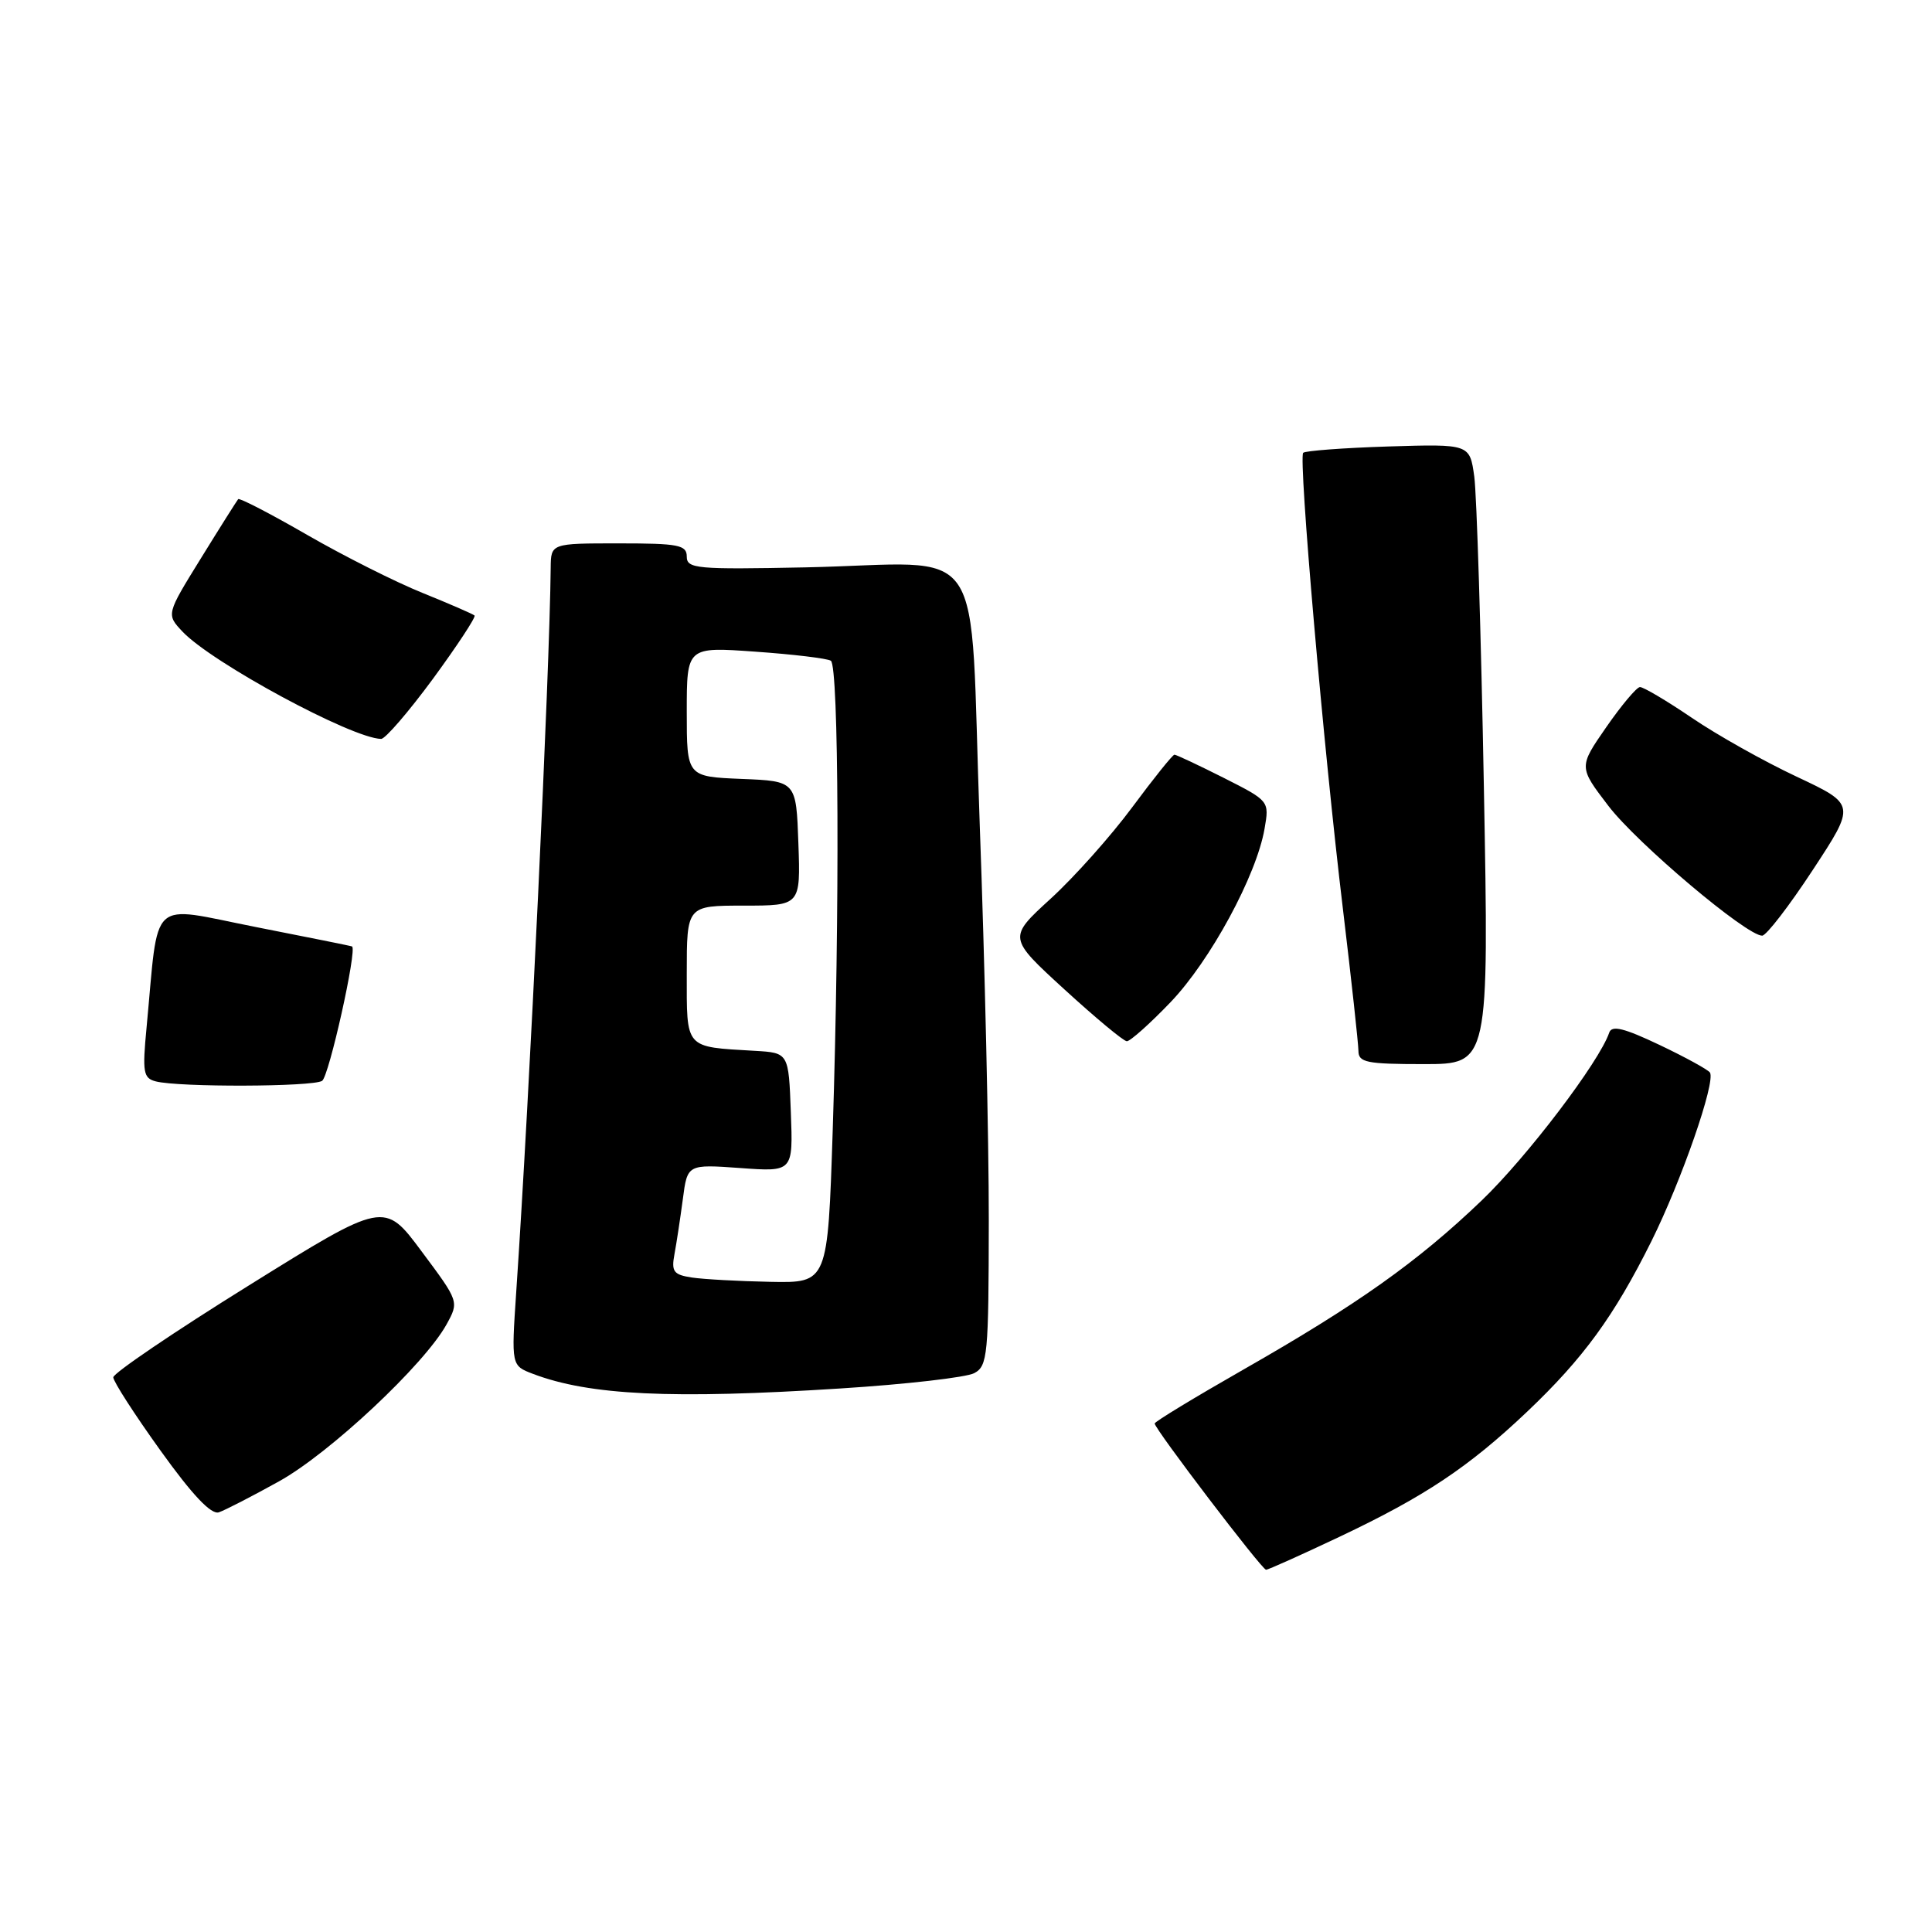 <?xml version="1.0" encoding="UTF-8" standalone="no"?>
<!DOCTYPE svg PUBLIC "-//W3C//DTD SVG 1.1//EN" "http://www.w3.org/Graphics/SVG/1.1/DTD/svg11.dtd" >
<svg xmlns="http://www.w3.org/2000/svg" xmlns:xlink="http://www.w3.org/1999/xlink" version="1.1" viewBox="0 0 256 256">
 <g >
 <path fill="currentColor"
d=" M 177.56 203.60 C 188.79 198.28 194.62 194.39 202.34 187.07 C 209.80 179.99 213.87 174.41 218.82 164.47 C 222.82 156.42 227.35 143.38 226.58 142.12 C 226.34 141.75 223.35 140.10 219.92 138.47 C 215.19 136.22 213.57 135.82 213.23 136.83 C 211.93 140.68 202.33 153.32 196.34 159.06 C 187.87 167.18 179.89 172.84 164.75 181.48 C 158.29 185.17 153.00 188.38 153.00 188.62 C 153.00 189.34 167.21 208.00 167.76 208.00 C 168.04 208.00 172.45 206.02 177.56 203.60 Z  M 37.00 196.27 C 43.71 192.54 56.22 180.82 59.17 175.49 C 60.83 172.47 60.83 172.47 55.87 165.82 C 50.92 159.16 50.92 159.16 32.97 170.33 C 23.09 176.47 15.02 181.95 15.01 182.50 C 15.01 183.05 17.82 187.41 21.26 192.20 C 25.49 198.10 27.98 200.73 29.00 200.39 C 29.82 200.11 33.42 198.26 37.00 196.27 Z  M 111.34 183.98 C 120.06 183.43 128.04 182.51 129.09 181.95 C 130.87 181.00 131.00 179.59 131.02 161.71 C 131.03 151.15 130.49 127.54 129.82 109.26 C 128.40 70.42 131.28 74.67 106.70 75.18 C 92.29 75.47 91.00 75.36 91.00 73.75 C 91.00 72.21 89.91 72.00 82.00 72.00 C 73.00 72.00 73.00 72.00 72.97 75.25 C 72.83 89.12 70.18 145.00 68.40 171.23 C 67.75 180.95 67.75 180.95 70.61 182.04 C 78.10 184.89 89.00 185.41 111.34 183.98 Z  M 42.68 143.22 C 43.59 142.64 47.34 125.83 46.65 125.41 C 46.57 125.35 40.79 124.19 33.82 122.82 C 19.56 120.01 21.08 118.61 19.42 136.16 C 18.85 142.10 18.99 142.86 20.64 143.29 C 23.72 144.08 41.41 144.02 42.68 143.22 Z  M 196.62 104.25 C 196.25 84.04 195.67 65.55 195.35 63.16 C 194.75 58.83 194.75 58.83 183.95 59.16 C 178.02 59.35 172.94 59.73 172.68 60.00 C 172.03 60.67 175.39 99.30 177.95 120.50 C 179.07 129.85 179.99 138.29 180.00 139.25 C 180.00 140.78 181.08 141.00 188.65 141.00 C 197.30 141.00 197.30 141.00 196.62 104.25 Z  M 155.10 132.80 C 160.37 127.30 166.49 116.01 167.56 109.81 C 168.20 106.13 168.19 106.13 162.13 103.06 C 158.79 101.38 155.86 100.00 155.62 100.00 C 155.38 100.00 152.87 103.13 150.03 106.96 C 147.20 110.78 142.33 116.24 139.22 119.08 C 133.56 124.25 133.56 124.25 141.03 131.09 C 145.14 134.85 148.86 137.95 149.31 137.97 C 149.75 137.98 152.36 135.66 155.10 132.80 Z  M 240.20 115.28 C 245.90 106.60 245.90 106.60 238.06 102.91 C 233.75 100.89 227.50 97.38 224.17 95.11 C 220.84 92.85 217.75 91.02 217.30 91.04 C 216.86 91.06 214.85 93.45 212.84 96.35 C 209.18 101.63 209.18 101.63 213.11 106.77 C 216.89 111.73 231.44 124.01 233.50 123.98 C 234.05 123.97 237.07 120.05 240.20 115.28 Z  M 57.38 89.93 C 60.61 85.52 63.08 81.76 62.88 81.56 C 62.67 81.36 59.58 80.02 56.00 78.57 C 52.42 77.13 45.53 73.66 40.69 70.87 C 35.84 68.07 31.74 65.95 31.56 66.14 C 31.39 66.34 29.17 69.85 26.64 73.95 C 22.03 81.40 22.03 81.40 24.17 83.68 C 28.03 87.79 46.60 97.83 50.50 97.91 C 51.05 97.92 54.14 94.33 57.38 89.93 Z  M 91.69 169.28 C 89.25 168.91 88.94 168.50 89.37 166.18 C 89.65 164.70 90.14 161.42 90.48 158.89 C 91.08 154.27 91.08 154.27 98.09 154.77 C 105.09 155.28 105.09 155.28 104.79 147.39 C 104.50 139.50 104.50 139.50 100.00 139.24 C 90.65 138.69 91.00 139.08 91.00 128.98 C 91.00 120.00 91.00 120.00 98.54 120.00 C 106.08 120.00 106.08 120.00 105.79 111.75 C 105.50 103.50 105.50 103.50 98.25 103.21 C 91.00 102.91 91.00 102.91 91.00 94.31 C 91.00 85.70 91.00 85.70 100.09 86.35 C 105.09 86.70 109.59 87.24 110.09 87.55 C 111.15 88.21 111.28 120.64 110.34 149.75 C 109.68 170.00 109.68 170.00 102.09 169.85 C 97.92 169.77 93.23 169.51 91.69 169.28 Z "/>
</g>
</svg>